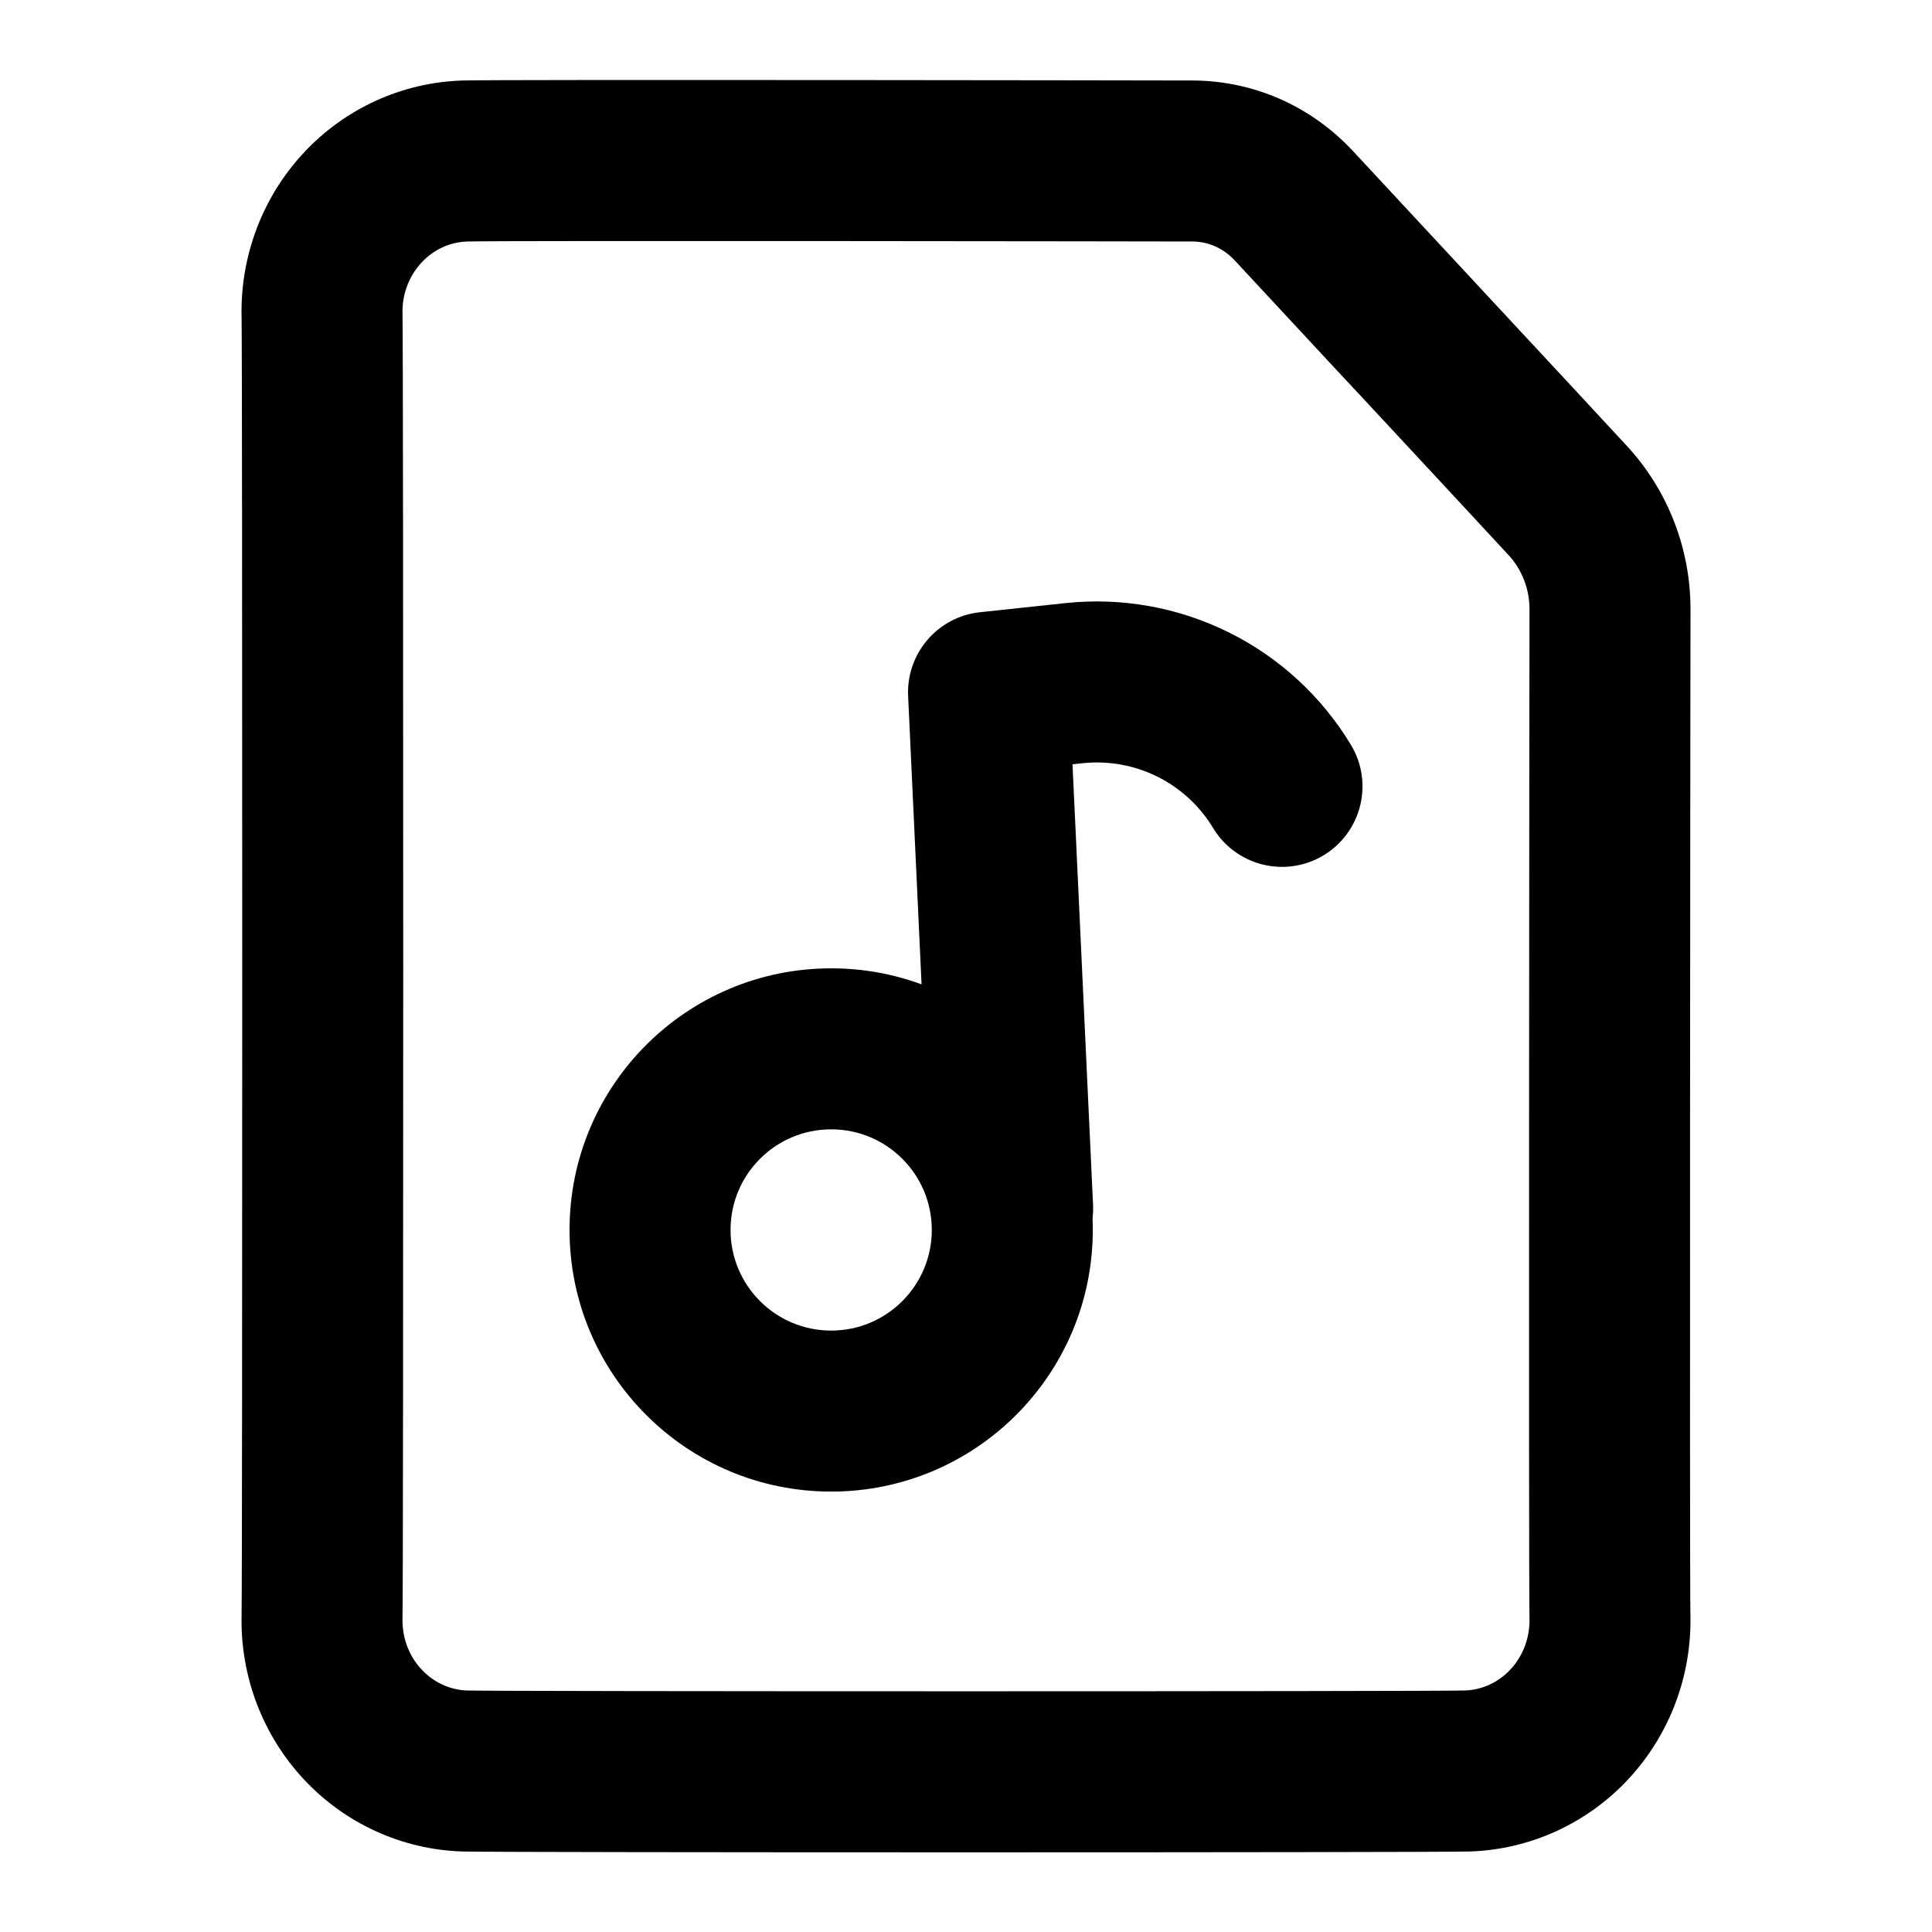 <svg width="24" height="24" viewBox="0 0 24 24" fill="none" xmlns="http://www.w3.org/2000/svg">
<path fill-rule="evenodd" clip-rule="evenodd" d="M7.075 15.279C7.075 13.484 8.53 12.029 10.325 12.029C10.72 12.029 11.098 12.099 11.448 12.228L11.281 8.646C11.257 8.117 11.648 7.661 12.175 7.605L13.236 7.492C13.933 7.418 14.637 7.544 15.265 7.856C15.893 8.167 16.419 8.652 16.781 9.252C17.067 9.724 16.915 10.339 16.442 10.625C15.969 10.91 15.355 10.758 15.069 10.285C14.904 10.011 14.663 9.79 14.376 9.647C14.089 9.505 13.767 9.447 13.448 9.481L13.323 9.494L13.578 14.961C13.581 15.018 13.579 15.075 13.572 15.13C13.574 15.179 13.575 15.229 13.575 15.279C13.575 17.073 12.12 18.529 10.325 18.529C8.53 18.529 7.075 17.073 7.075 15.279ZM10.325 14.029C9.635 14.029 9.075 14.588 9.075 15.279C9.075 15.969 9.635 16.529 10.325 16.529C11.016 16.529 11.575 15.969 11.575 15.279C11.575 14.588 11.016 14.029 10.325 14.029Z" fill="black"/>
<path fill-rule="evenodd" clip-rule="evenodd" d="M5.75 1C6.255 0.986 14.599 0.999 14.824 1C15.199 1.002 15.569 1.082 15.911 1.234C16.253 1.387 16.559 1.608 16.813 1.883C16.878 1.954 17.425 2.542 18.066 3.231L18.444 3.638C19.231 4.484 20.044 5.359 20.214 5.544C20.723 6.097 21.002 6.824 21 7.575C20.998 8.087 20.988 19.587 20.999 20.065C21.016 20.816 20.742 21.548 20.229 22.1C19.716 22.652 19.005 22.978 18.25 23C17.748 23.014 6.252 23.014 5.75 23C4.995 22.978 4.284 22.652 3.771 22.1C3.258 21.548 2.984 20.816 3.001 20.065C3.012 19.585 3.012 4.415 3.001 3.935C2.984 3.184 3.258 2.452 3.771 1.9C4.284 1.348 4.995 1.022 5.75 1ZM14.814 3C14.567 2.999 6.268 2.987 5.806 3C5.595 3.006 5.389 3.097 5.236 3.262C5.082 3.427 4.995 3.653 5 3.89C5.012 4.4 5.012 19.6 5 20.11C4.995 20.347 5.082 20.573 5.236 20.738C5.389 20.903 5.595 20.994 5.806 21C6.271 21.013 17.729 21.013 18.194 21C18.405 20.994 18.611 20.903 18.764 20.738C18.918 20.573 19.005 20.347 19 20.11C18.988 19.599 18.998 8.06 19 7.569C19 7.316 18.906 7.076 18.742 6.898C18.577 6.718 17.77 5.85 16.98 5L16.599 4.592C15.961 3.905 15.41 3.313 15.34 3.237C15.27 3.161 15.187 3.101 15.097 3.061C15.007 3.021 14.911 3 14.814 3Z" fill="black"/>
</svg>
